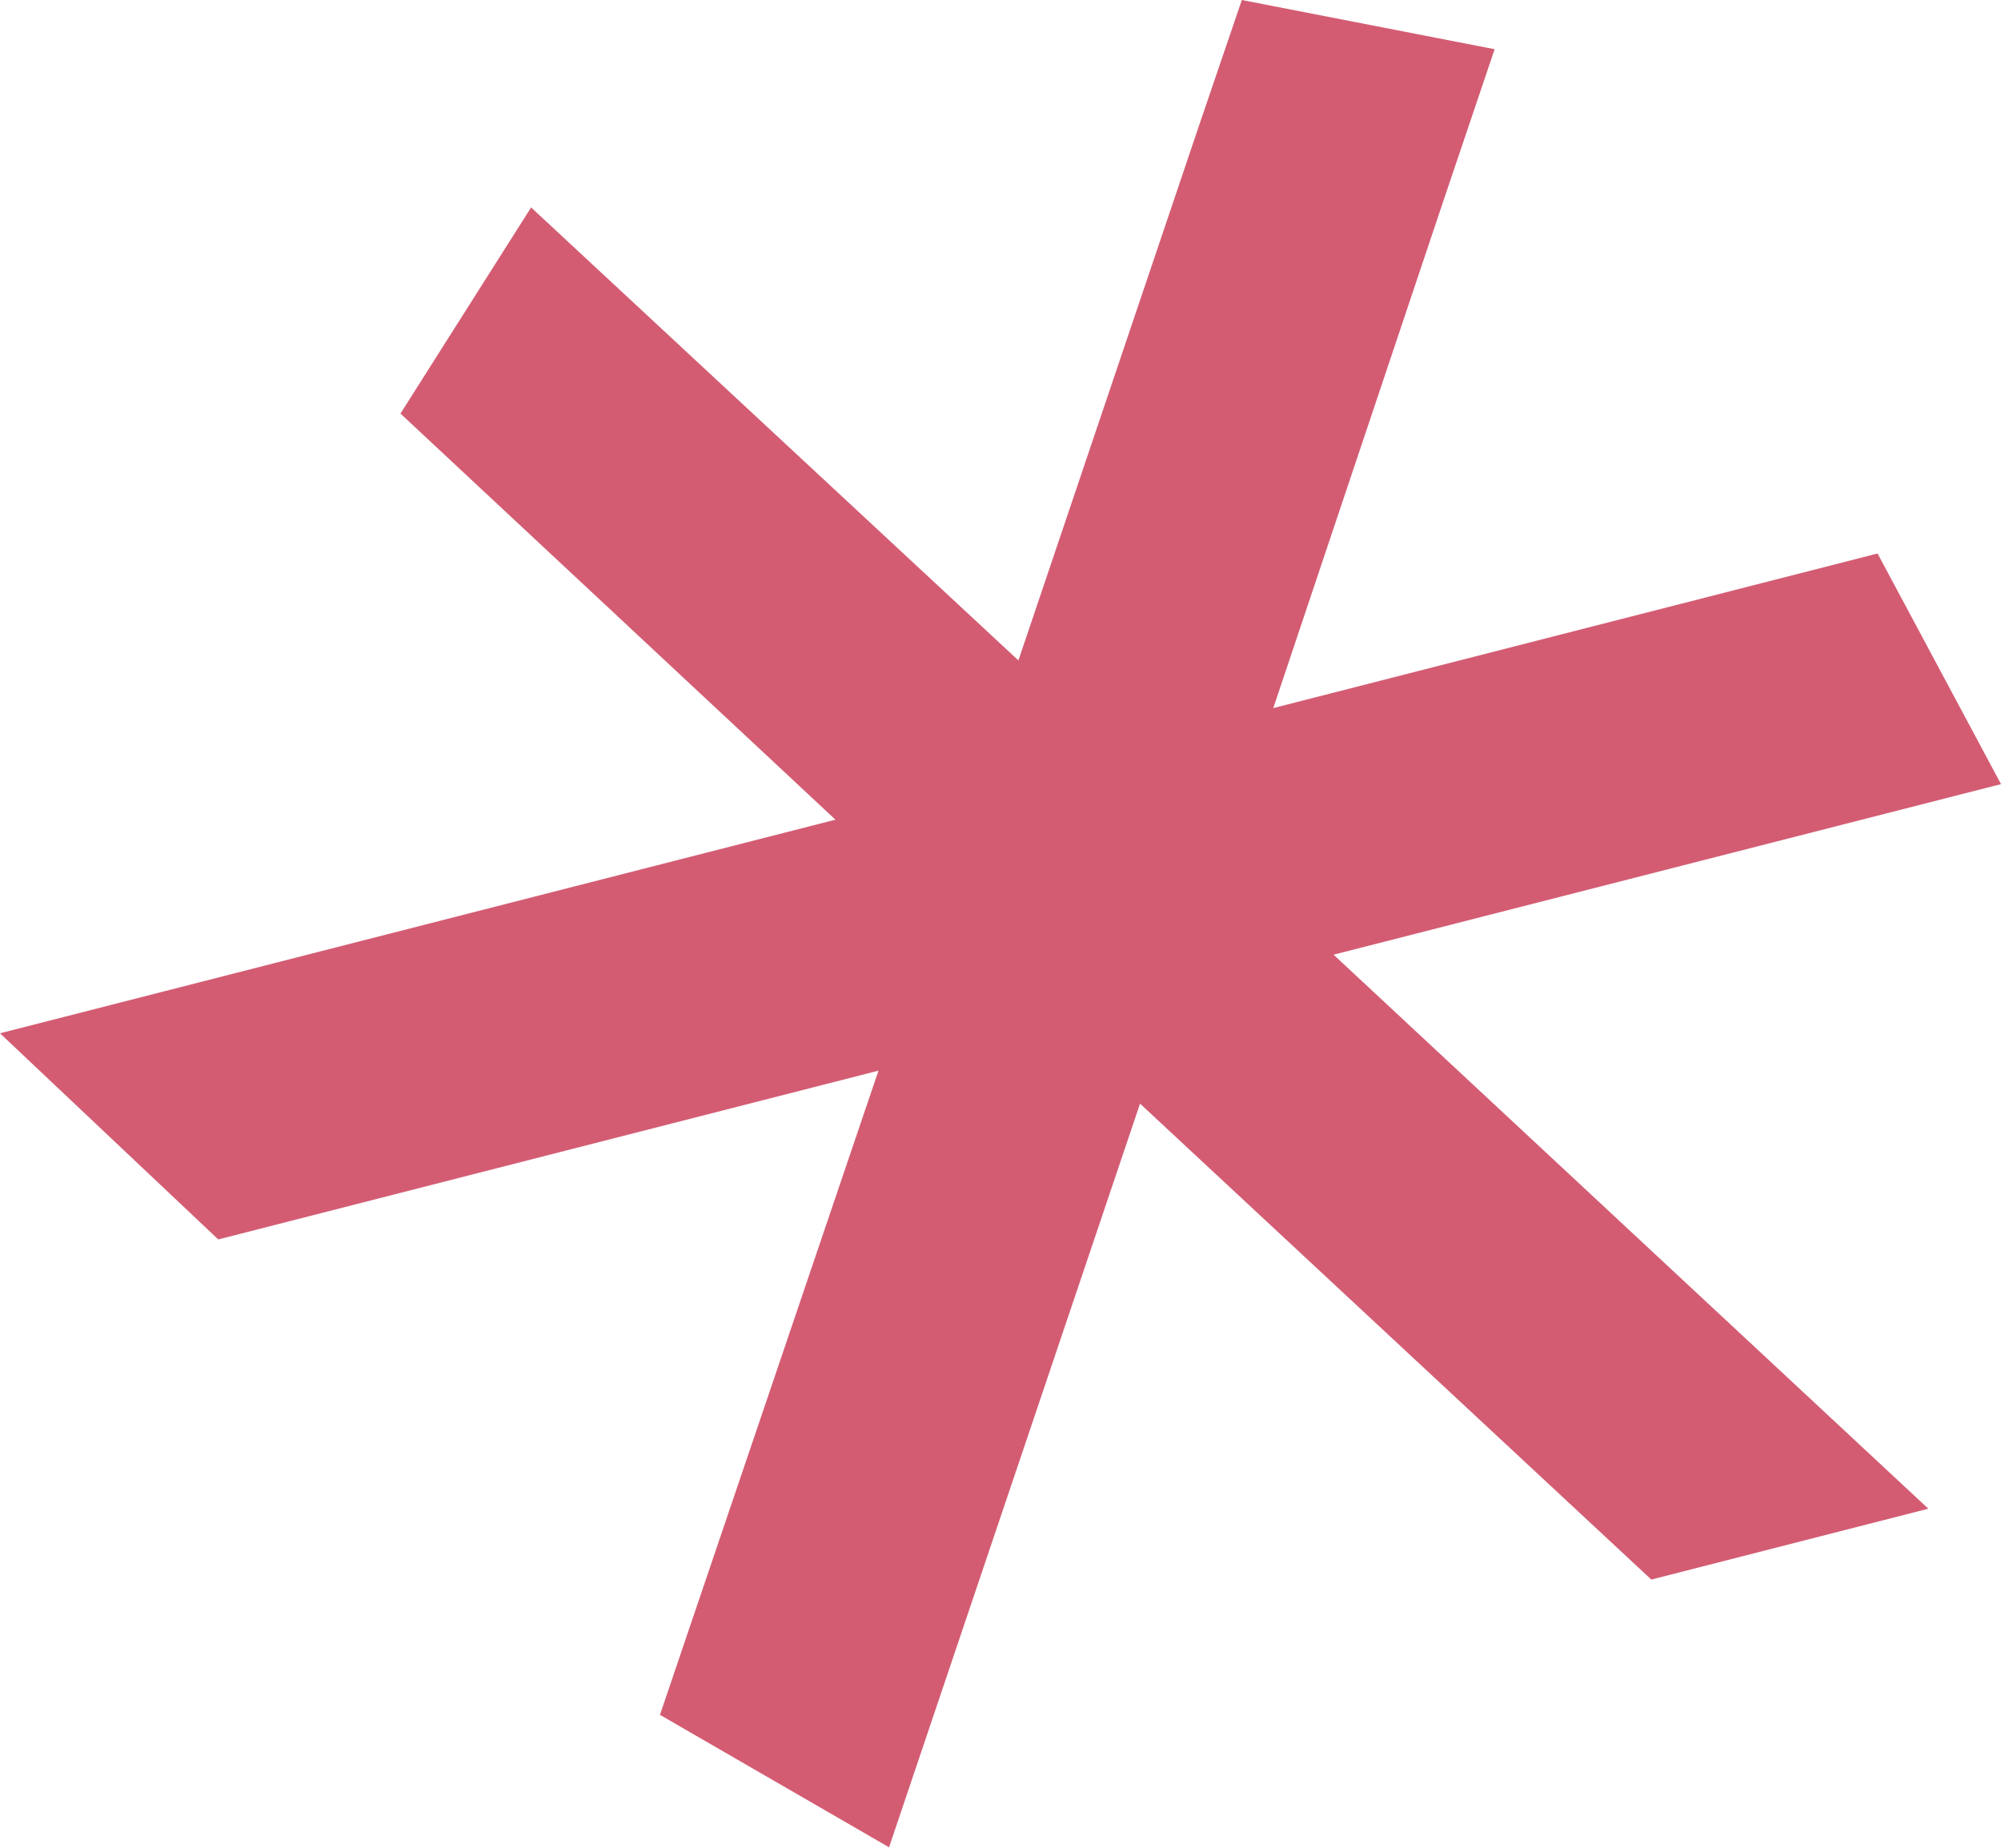 <svg id="Layer_1" data-name="Layer 1" xmlns="http://www.w3.org/2000/svg" viewBox="0 0 77.65 71.72"><defs><style>.cls-1{fill:#d35c73;}</style></defs><title>discover-logo</title><path id="Path_13" data-name="Path 13" class="cls-1" d="M44.24,42.83,64.08,61.3l10.75-2.75L51.75,37.05l25.9-6.62-4.79-8.95-23.45,6L56,7.83l2-5.92L48.19,0,46.52,4.9l-7,20.73L20.61,8.05l-5.07,8L32.42,31.81,0,40.1l8.47,8,25.62-6.55h0l-8.48,25,8.89,5.14Z"/></svg>